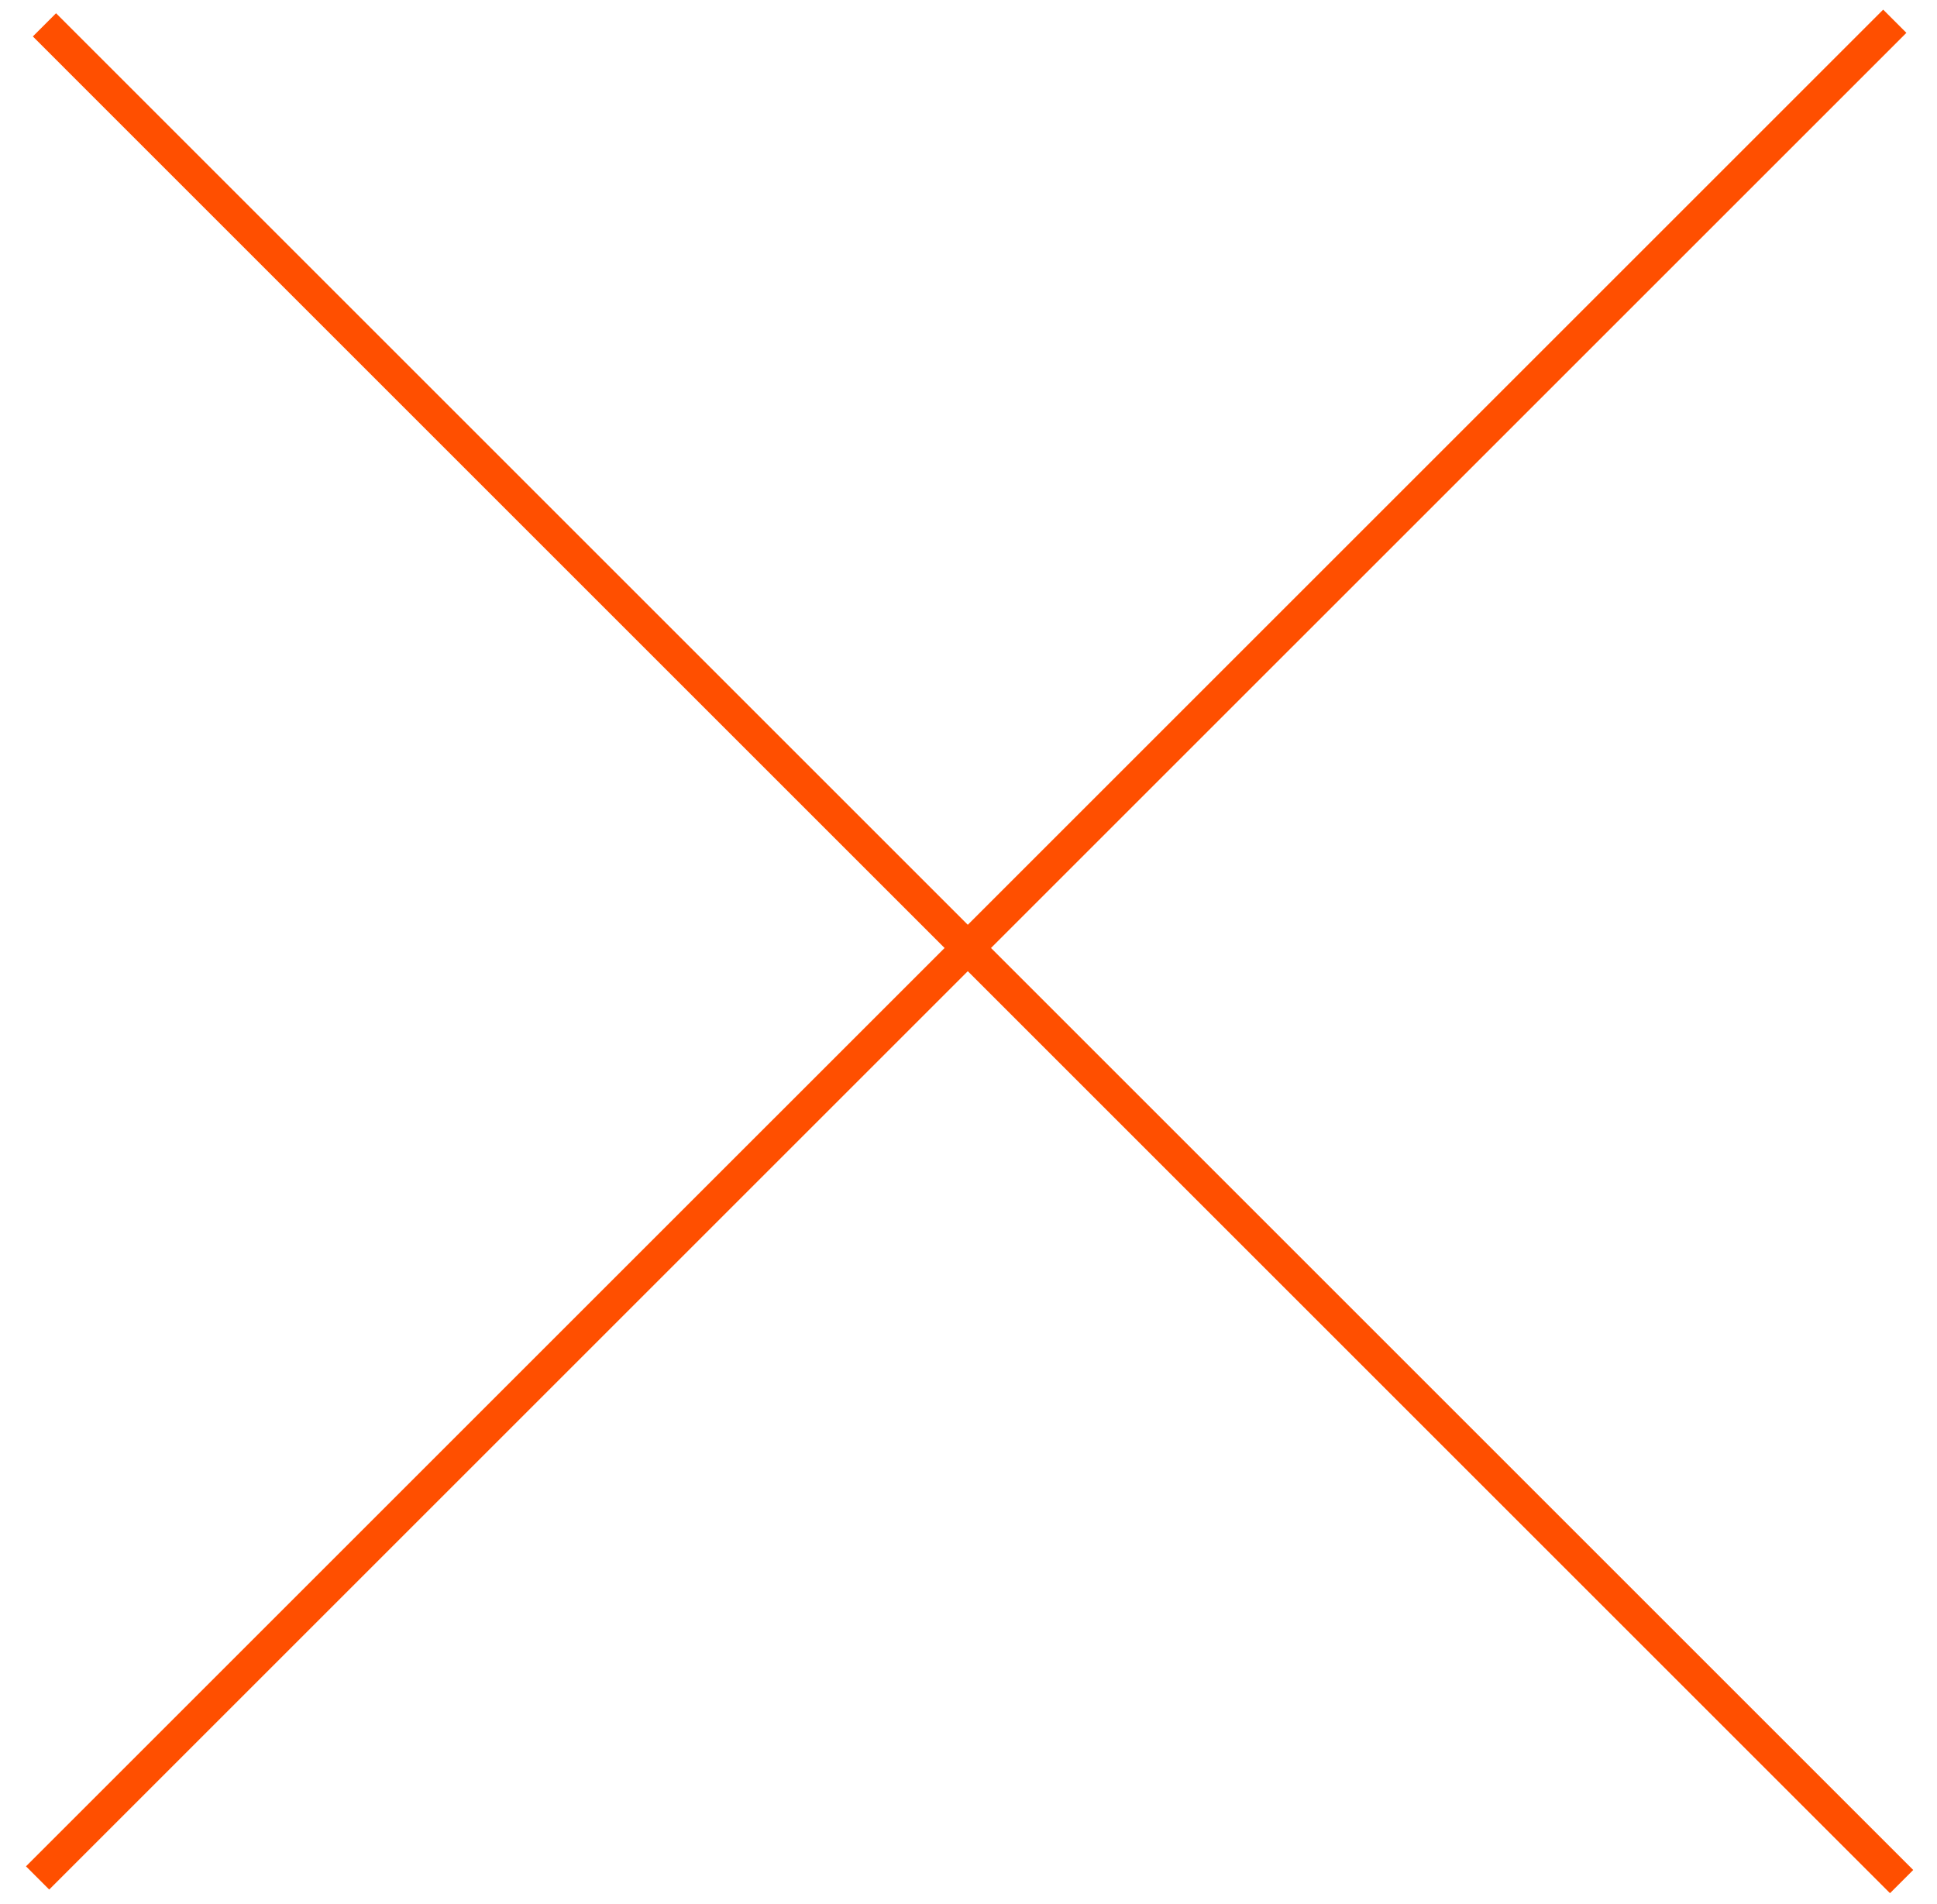 <svg width="59" height="58" viewBox="0 0 59 58" fill="none" xmlns="http://www.w3.org/2000/svg">
<line x1="1.354" y1="0.757" x2="57.922" y2="57.326" stroke="#FF4F00"/>
<line x1="1.145" y1="57.215" x2="57.714" y2="0.647" stroke="#FF4F00"/>
</svg>
